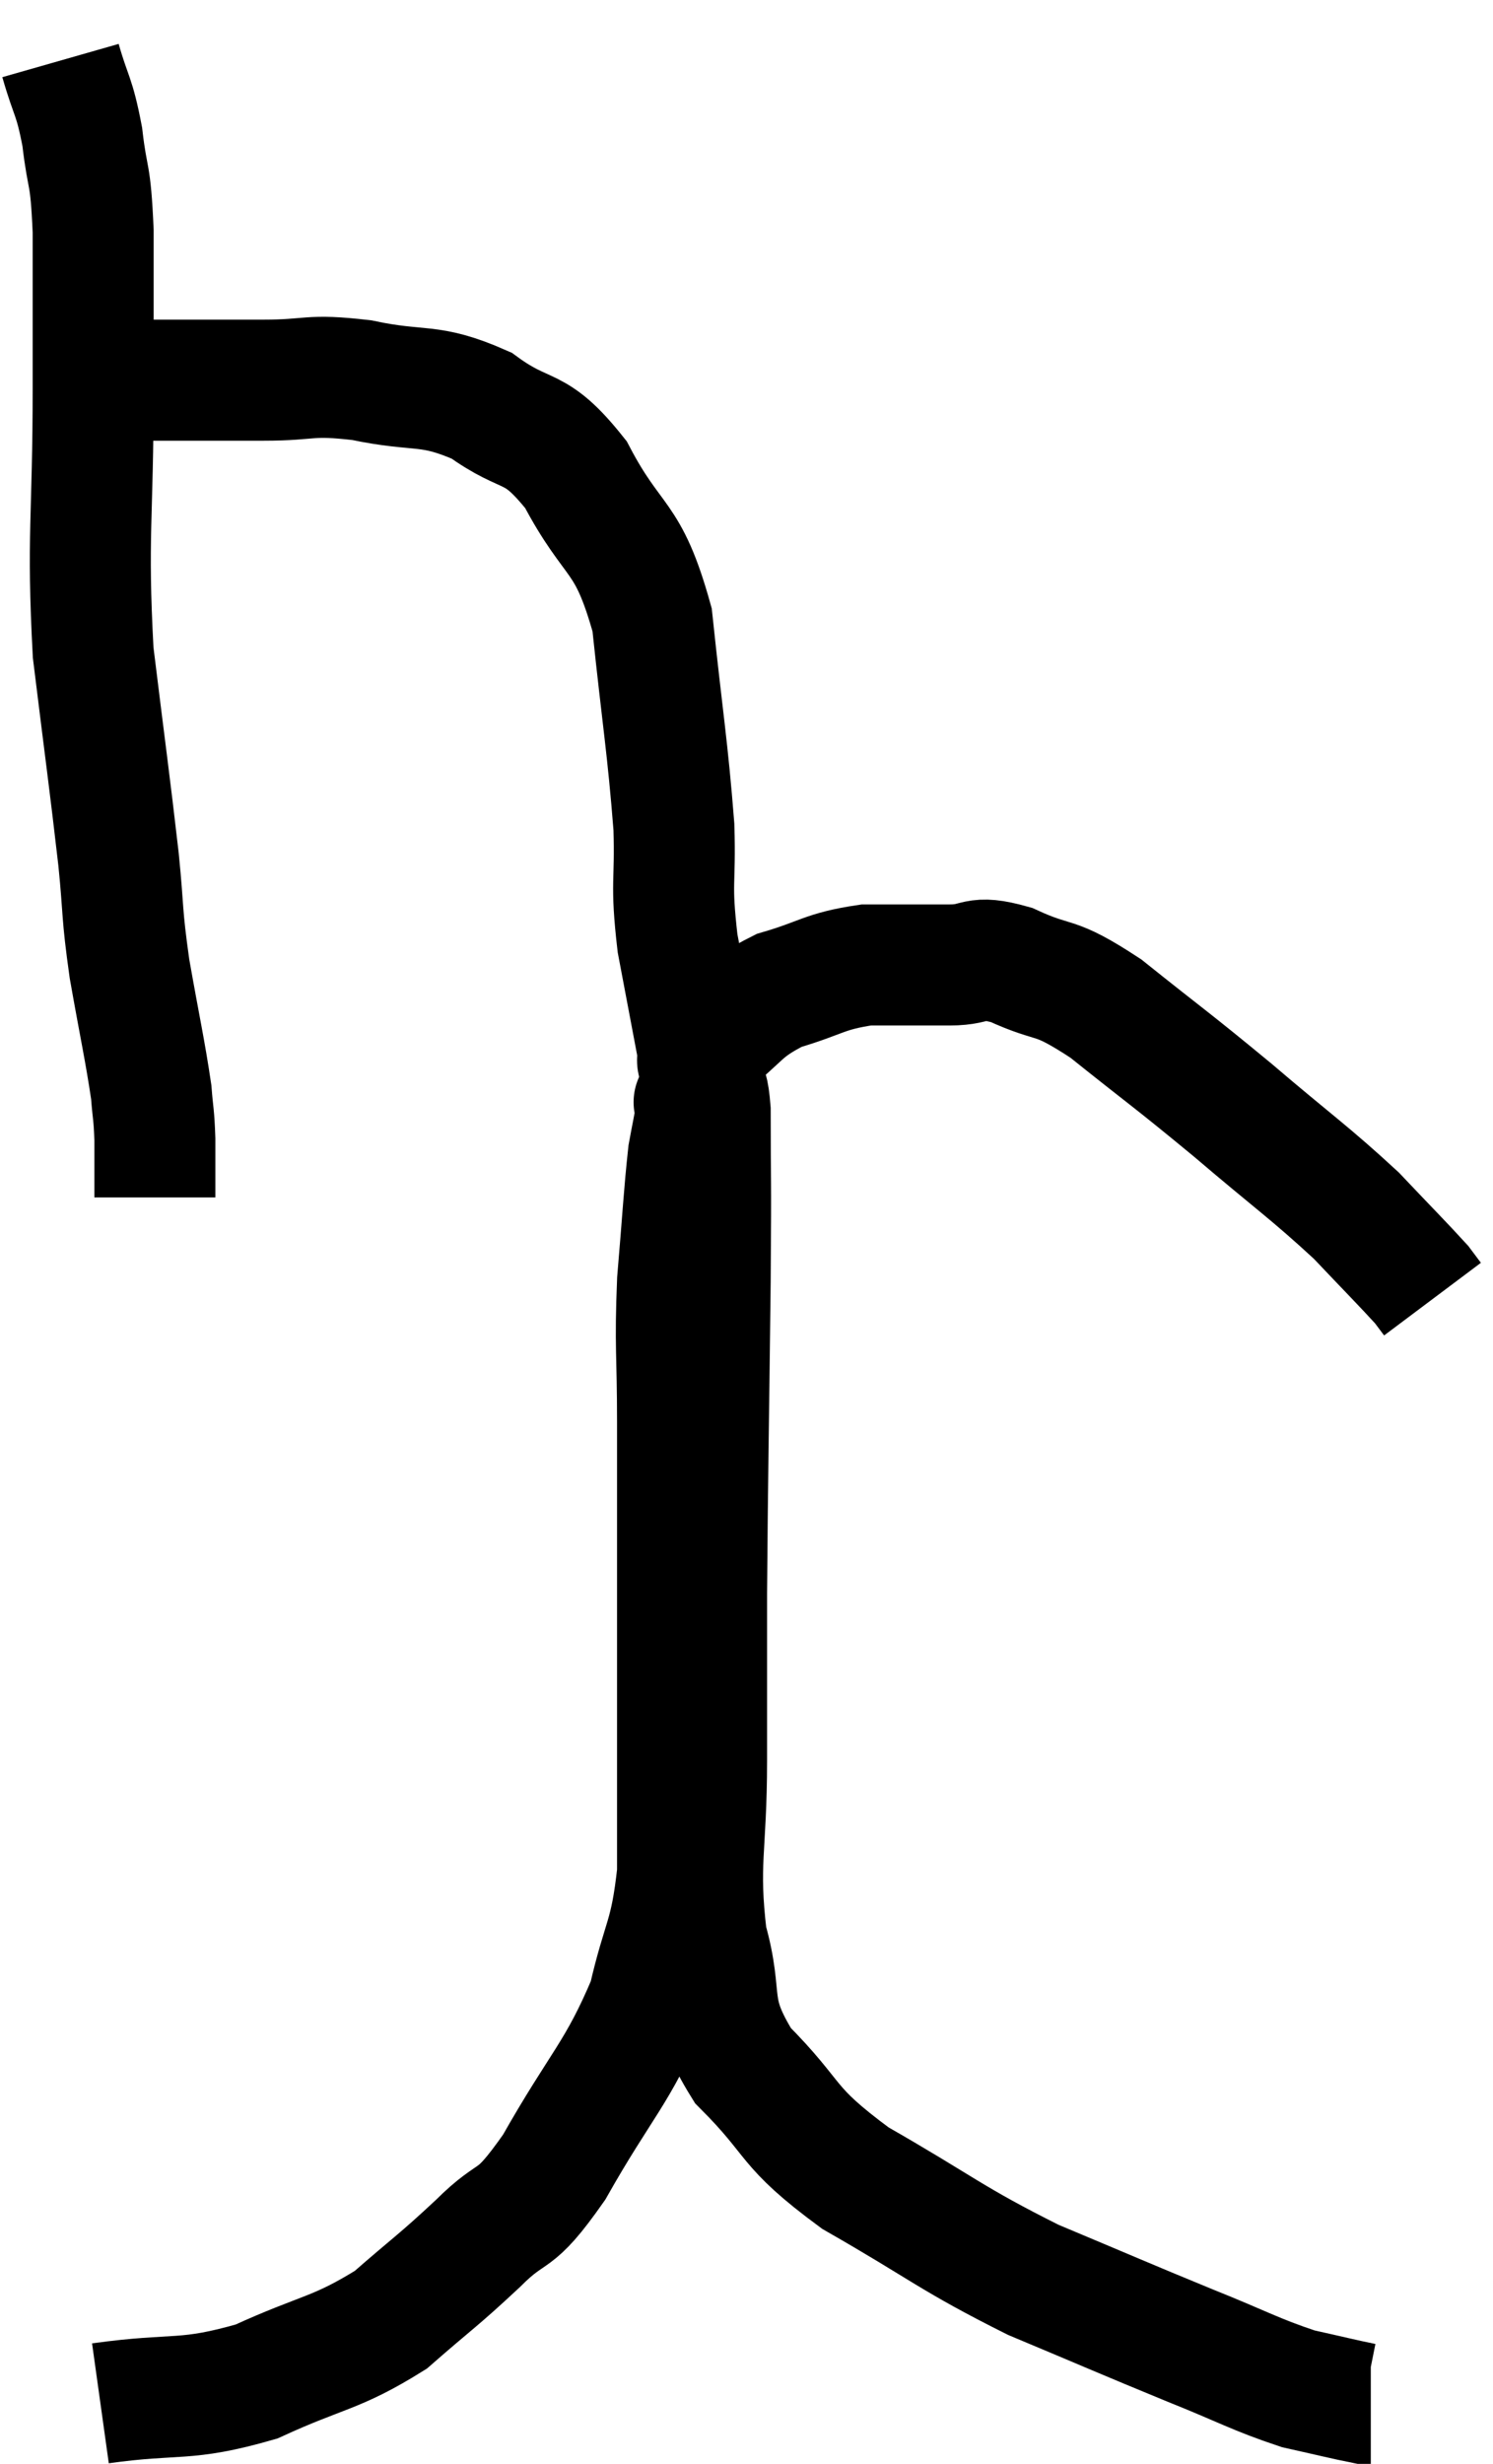 <svg xmlns="http://www.w3.org/2000/svg" viewBox="10.04 3.14 24.68 40.7" width="24.68" height="40.7"><path d="M 11.04 4.14 C 11.22 4.77, 11.265 4.695, 11.4 5.4 C 11.49 6.18, 11.535 5.925, 11.58 6.96 C 11.58 8.25, 11.58 7.8, 11.58 9.54 C 11.58 11.73, 11.475 11.97, 11.58 13.92 C 11.79 15.63, 11.85 16.035, 12 17.34 C 12.09 18.24, 12.045 18.18, 12.18 19.14 C 12.36 20.16, 12.435 20.475, 12.54 21.18 C 12.57 21.57, 12.585 21.525, 12.6 21.96 C 12.6 22.44, 12.6 22.68, 12.6 22.92 C 12.6 22.92, 12.6 22.92, 12.6 22.92 L 12.6 22.92" fill="none" stroke="black" stroke-width="2"></path><path d="M 12.24 9.42 C 13.32 9.42, 13.455 9.42, 14.4 9.42 C 15.21 9.42, 15.12 9.315, 16.02 9.42 C 17.01 9.63, 17.115 9.45, 18 9.84 C 18.78 10.41, 18.855 10.095, 19.56 10.98 C 20.19 12.18, 20.415 11.925, 20.82 13.38 C 21 15.09, 21.075 15.465, 21.18 16.8 C 21.21 17.76, 21.12 17.685, 21.24 18.72 C 21.45 19.83, 21.555 20.385, 21.66 20.94 C 21.66 20.94, 21.66 20.94, 21.66 20.94 C 21.66 20.94, 21.66 20.94, 21.66 20.94 C 21.66 20.94, 21.645 21.075, 21.66 20.94 C 21.69 20.67, 21.405 20.76, 21.72 20.4 C 22.32 19.95, 22.26 19.83, 22.92 19.5 C 23.64 19.29, 23.655 19.185, 24.36 19.08 C 25.05 19.08, 25.14 19.08, 25.74 19.08 C 26.25 19.08, 26.115 18.9, 26.76 19.08 C 27.54 19.44, 27.405 19.2, 28.32 19.8 C 29.37 20.64, 29.385 20.625, 30.42 21.48 C 31.44 22.35, 31.68 22.5, 32.46 23.22 C 33 23.79, 33.225 24.015, 33.54 24.36 C 33.63 24.48, 33.675 24.54, 33.72 24.6 C 33.72 24.6, 33.72 24.6, 33.72 24.6 L 33.72 24.6" fill="none" stroke="black" stroke-width="2"></path><path d="M 11.7 42.84 C 12.99 42.66, 13.08 42.825, 14.28 42.48 C 15.39 41.97, 15.585 42.03, 16.5 41.46 C 17.22 40.83, 17.265 40.83, 17.94 40.2 C 18.57 39.57, 18.495 39.945, 19.2 38.94 C 19.98 37.56, 20.25 37.395, 20.76 36.18 C 21 35.13, 21.12 35.175, 21.24 34.08 C 21.24 32.94, 21.24 32.97, 21.24 31.8 C 21.24 30.6, 21.24 30.69, 21.24 29.4 C 21.24 28.02, 21.24 27.915, 21.24 26.64 C 21.24 25.47, 21.195 25.41, 21.24 24.3 C 21.33 23.25, 21.345 22.89, 21.42 22.2 C 21.48 21.87, 21.51 21.75, 21.54 21.54 C 21.54 21.45, 21.54 21.405, 21.54 21.36 C 21.54 21.36, 21.54 21.36, 21.54 21.36 C 21.54 21.36, 21.48 21.33, 21.54 21.36 C 21.66 21.42, 21.72 20.745, 21.78 21.48 C 21.78 22.89, 21.795 22.305, 21.78 24.3 C 21.75 26.88, 21.735 27.48, 21.72 29.46 C 21.72 30.84, 21.72 30.795, 21.72 32.22 C 21.72 33.69, 21.57 33.9, 21.72 35.16 C 22.02 36.21, 21.705 36.27, 22.32 37.26 C 23.25 38.19, 22.98 38.235, 24.18 39.12 C 25.65 39.96, 25.74 40.11, 27.12 40.8 C 28.41 41.34, 28.605 41.43, 29.7 41.88 C 30.6 42.24, 30.78 42.36, 31.5 42.6 C 32.04 42.72, 32.28 42.78, 32.58 42.84 C 32.64 42.84, 32.67 42.84, 32.7 42.84 L 32.7 42.84" fill="none" stroke="black" stroke-width="2"></path></svg>